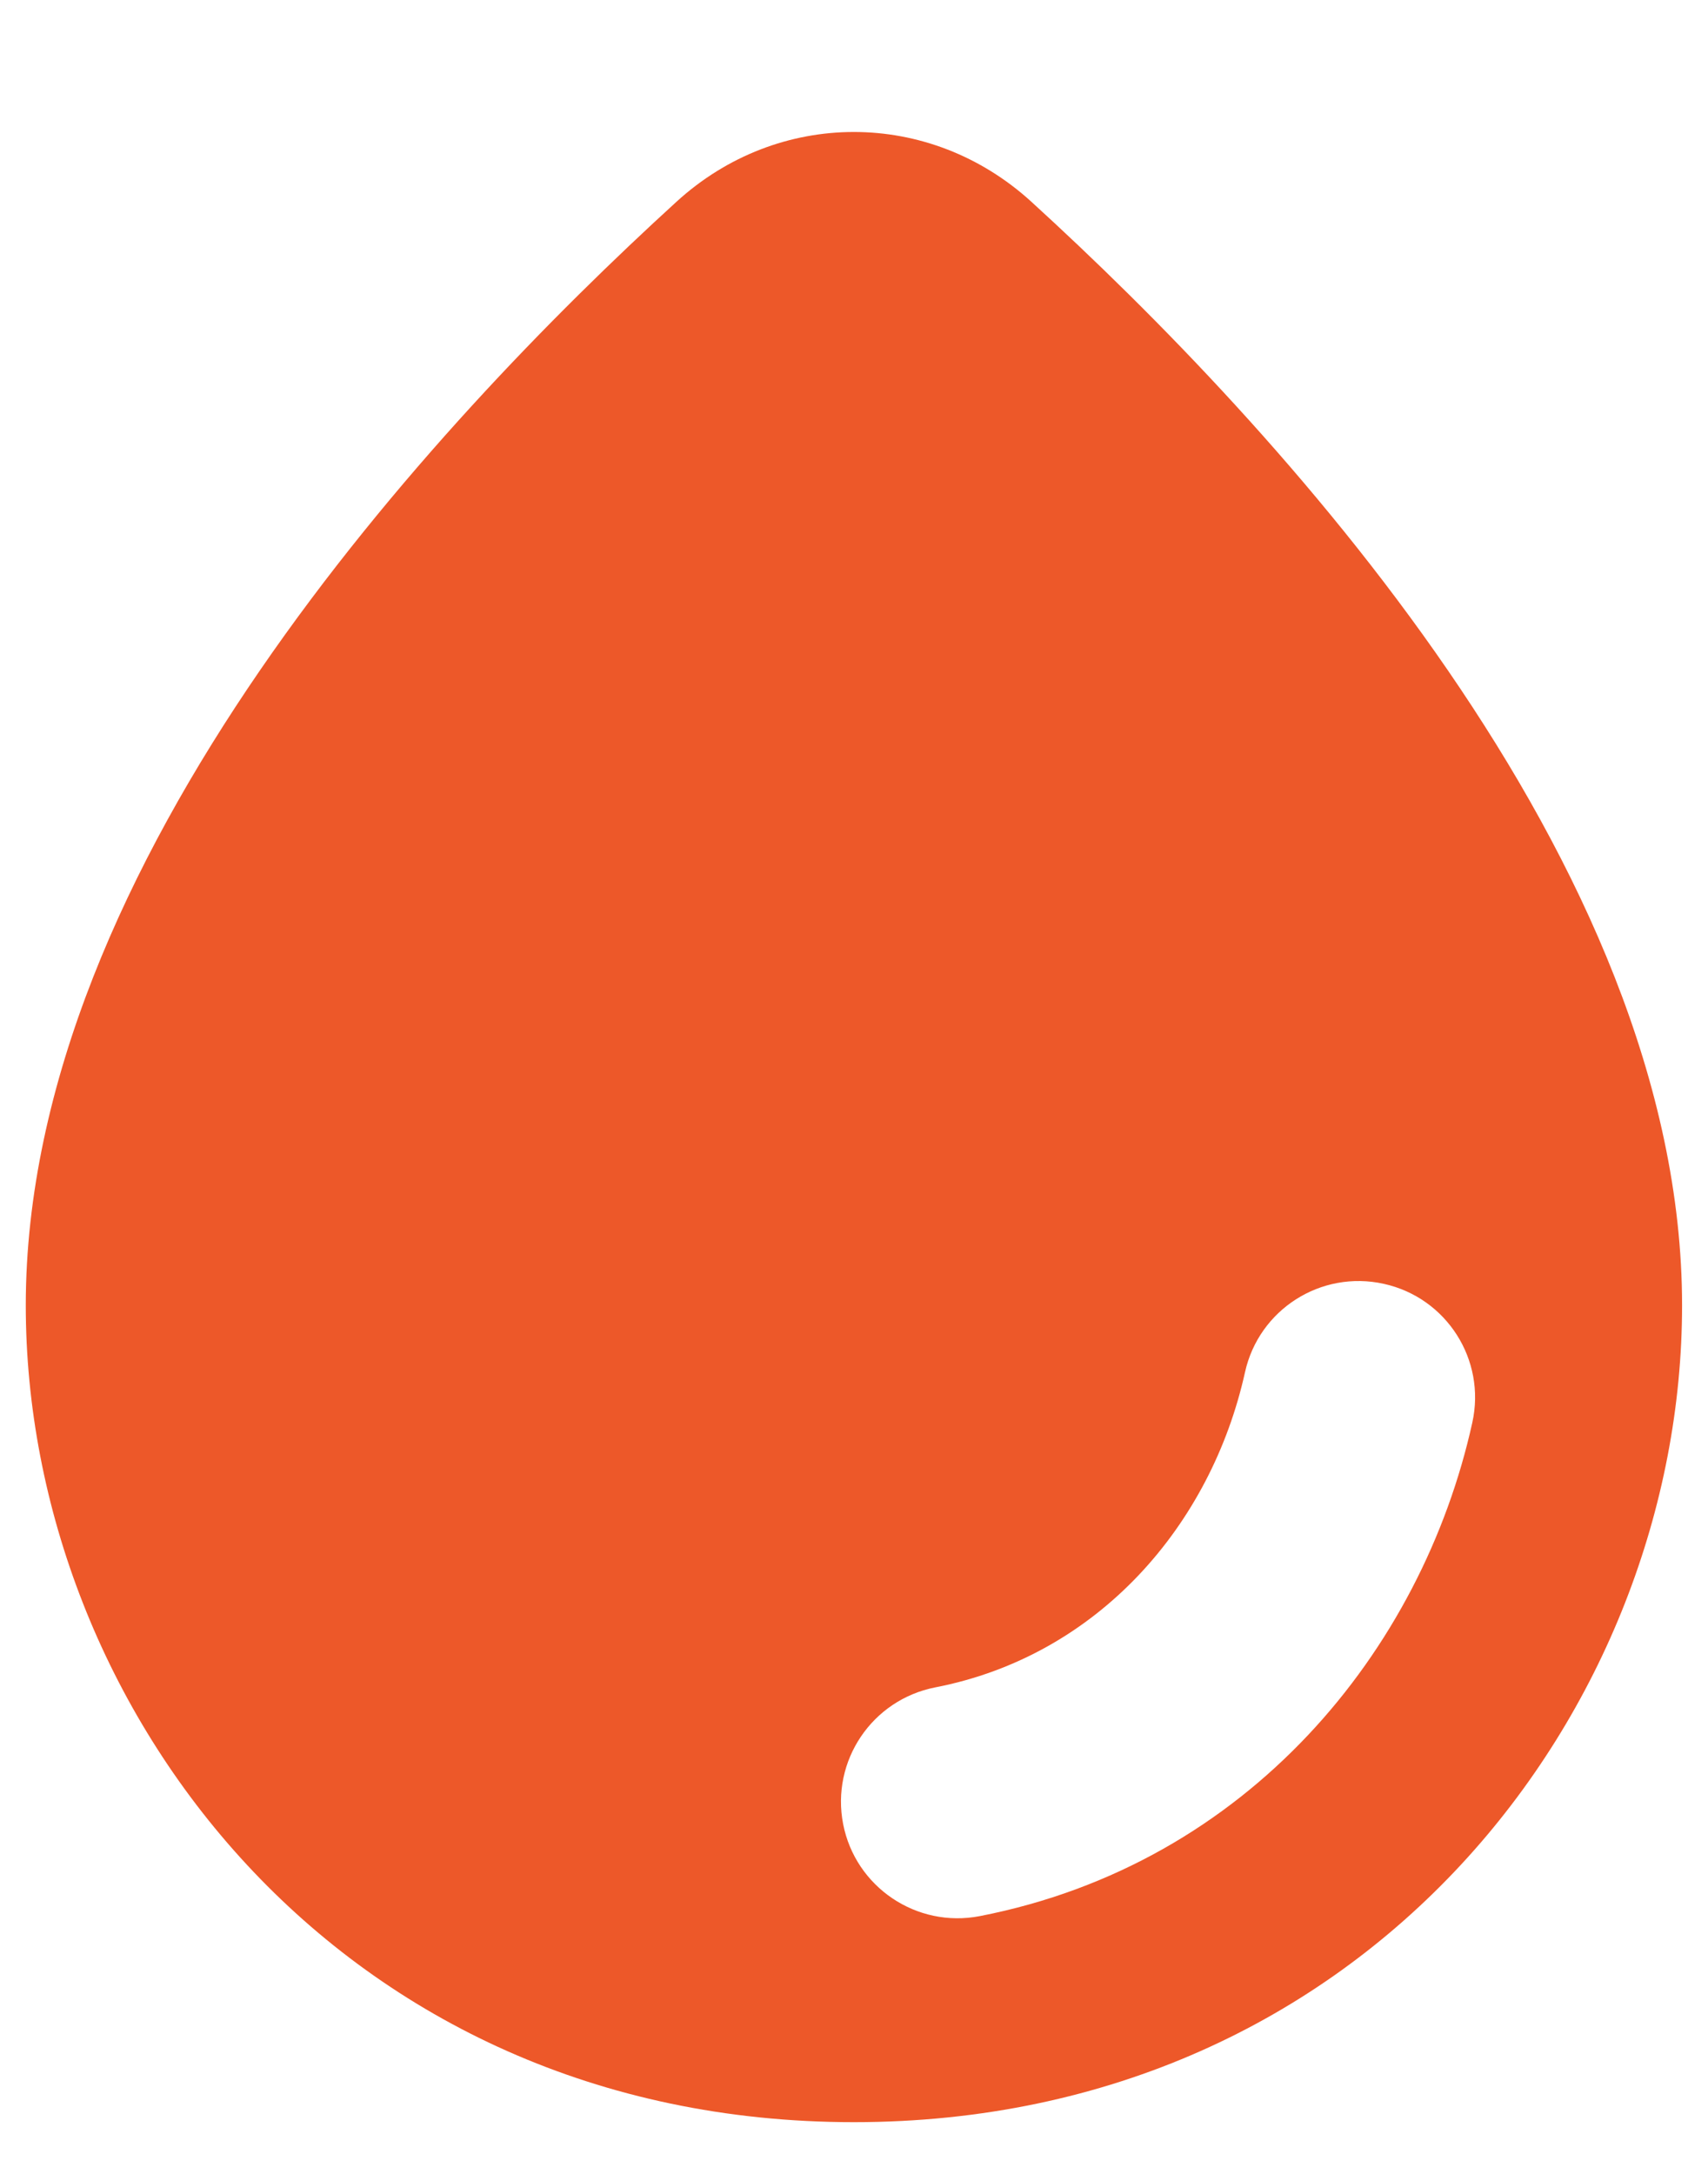 <svg width="11" height="14" viewBox="0 0 11 14" fill="none" xmlns="http://www.w3.org/2000/svg">
    <path fill-rule="evenodd" clip-rule="evenodd" d="M4.356 1.3C2.789 2.73 0.166 5.55 0.166 8.407C0.166 11 2.186 13.667 5.499 13.667C8.813 13.667 10.833 11 10.833 8.407C10.833 5.55 8.21 2.73 6.643 1.3C5.986 0.7 5.012 0.7 4.356 1.3ZM6.023 10.867C5.616 10.947 5.351 11.34 5.43 11.747C5.509 12.153 5.903 12.419 6.31 12.34C8.04 12.003 9.158 10.63 9.482 9.162C9.572 8.757 9.316 8.357 8.912 8.268C8.507 8.178 8.107 8.434 8.018 8.838C7.8 9.821 7.074 10.663 6.023 10.867Z" fill="#ED5829"/>
</svg>
